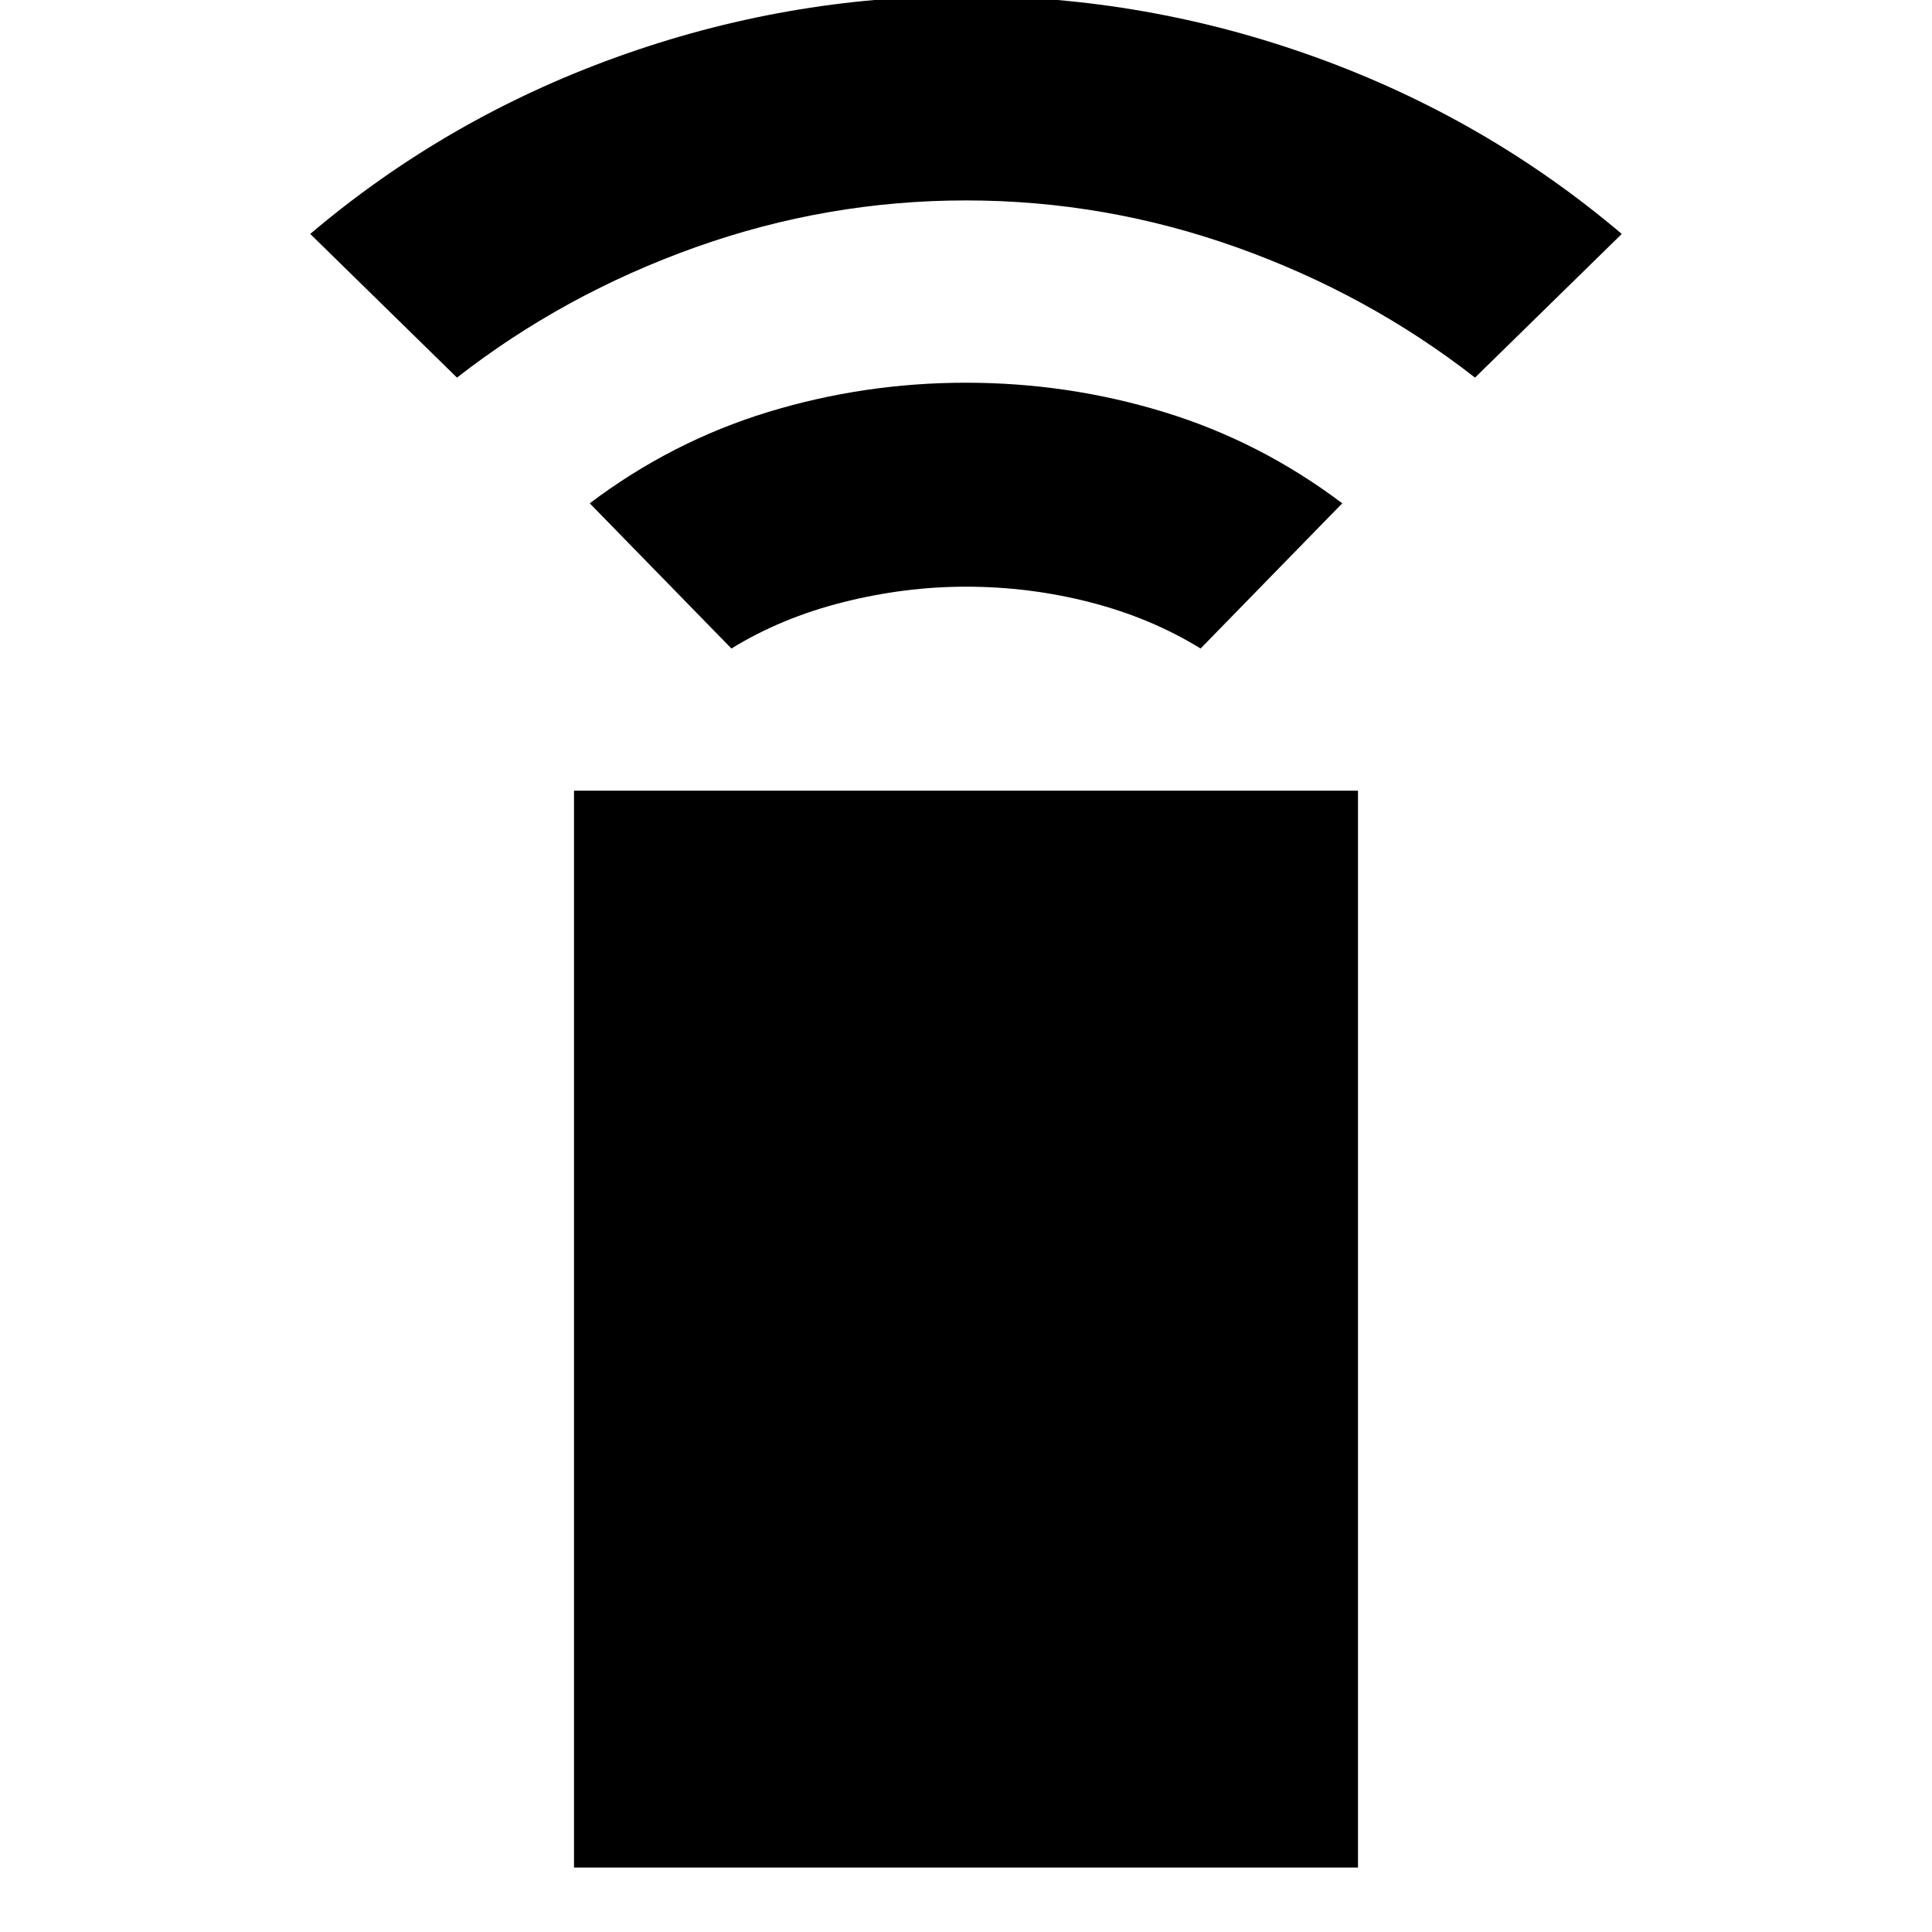 <svg xmlns="http://www.w3.org/2000/svg" height="20" viewBox="0 -960 960 960" width="20"><path d="m363.43-637.76-70.39-72.15q40.76-30.72 88.5-45.32 47.74-14.6 98.46-14.6 50.72 0 98.46 14.6 47.74 14.6 88.5 45.32l-70.39 72.15Q571.8-653 541.66-660.74q-30.14-7.74-61.66-7.74-30.52 0-61.16 7.74-30.64 7.74-55.41 22.98ZM227.07-772.37l-72.92-71.39Q221.67-901 306.08-931.5 390.48-962 480-962q89.52 0 173.92 30.5 84.41 30.5 151.93 87.74l-72.92 71.39q-53.28-41.52-118.58-64.78-65.31-23.26-134.35-23.26-69.04 0-134.35 23.26-65.3 23.26-118.58 64.78Zm58.15 740.35v-535.09h389.56v535.09H285.22Z"/></svg>